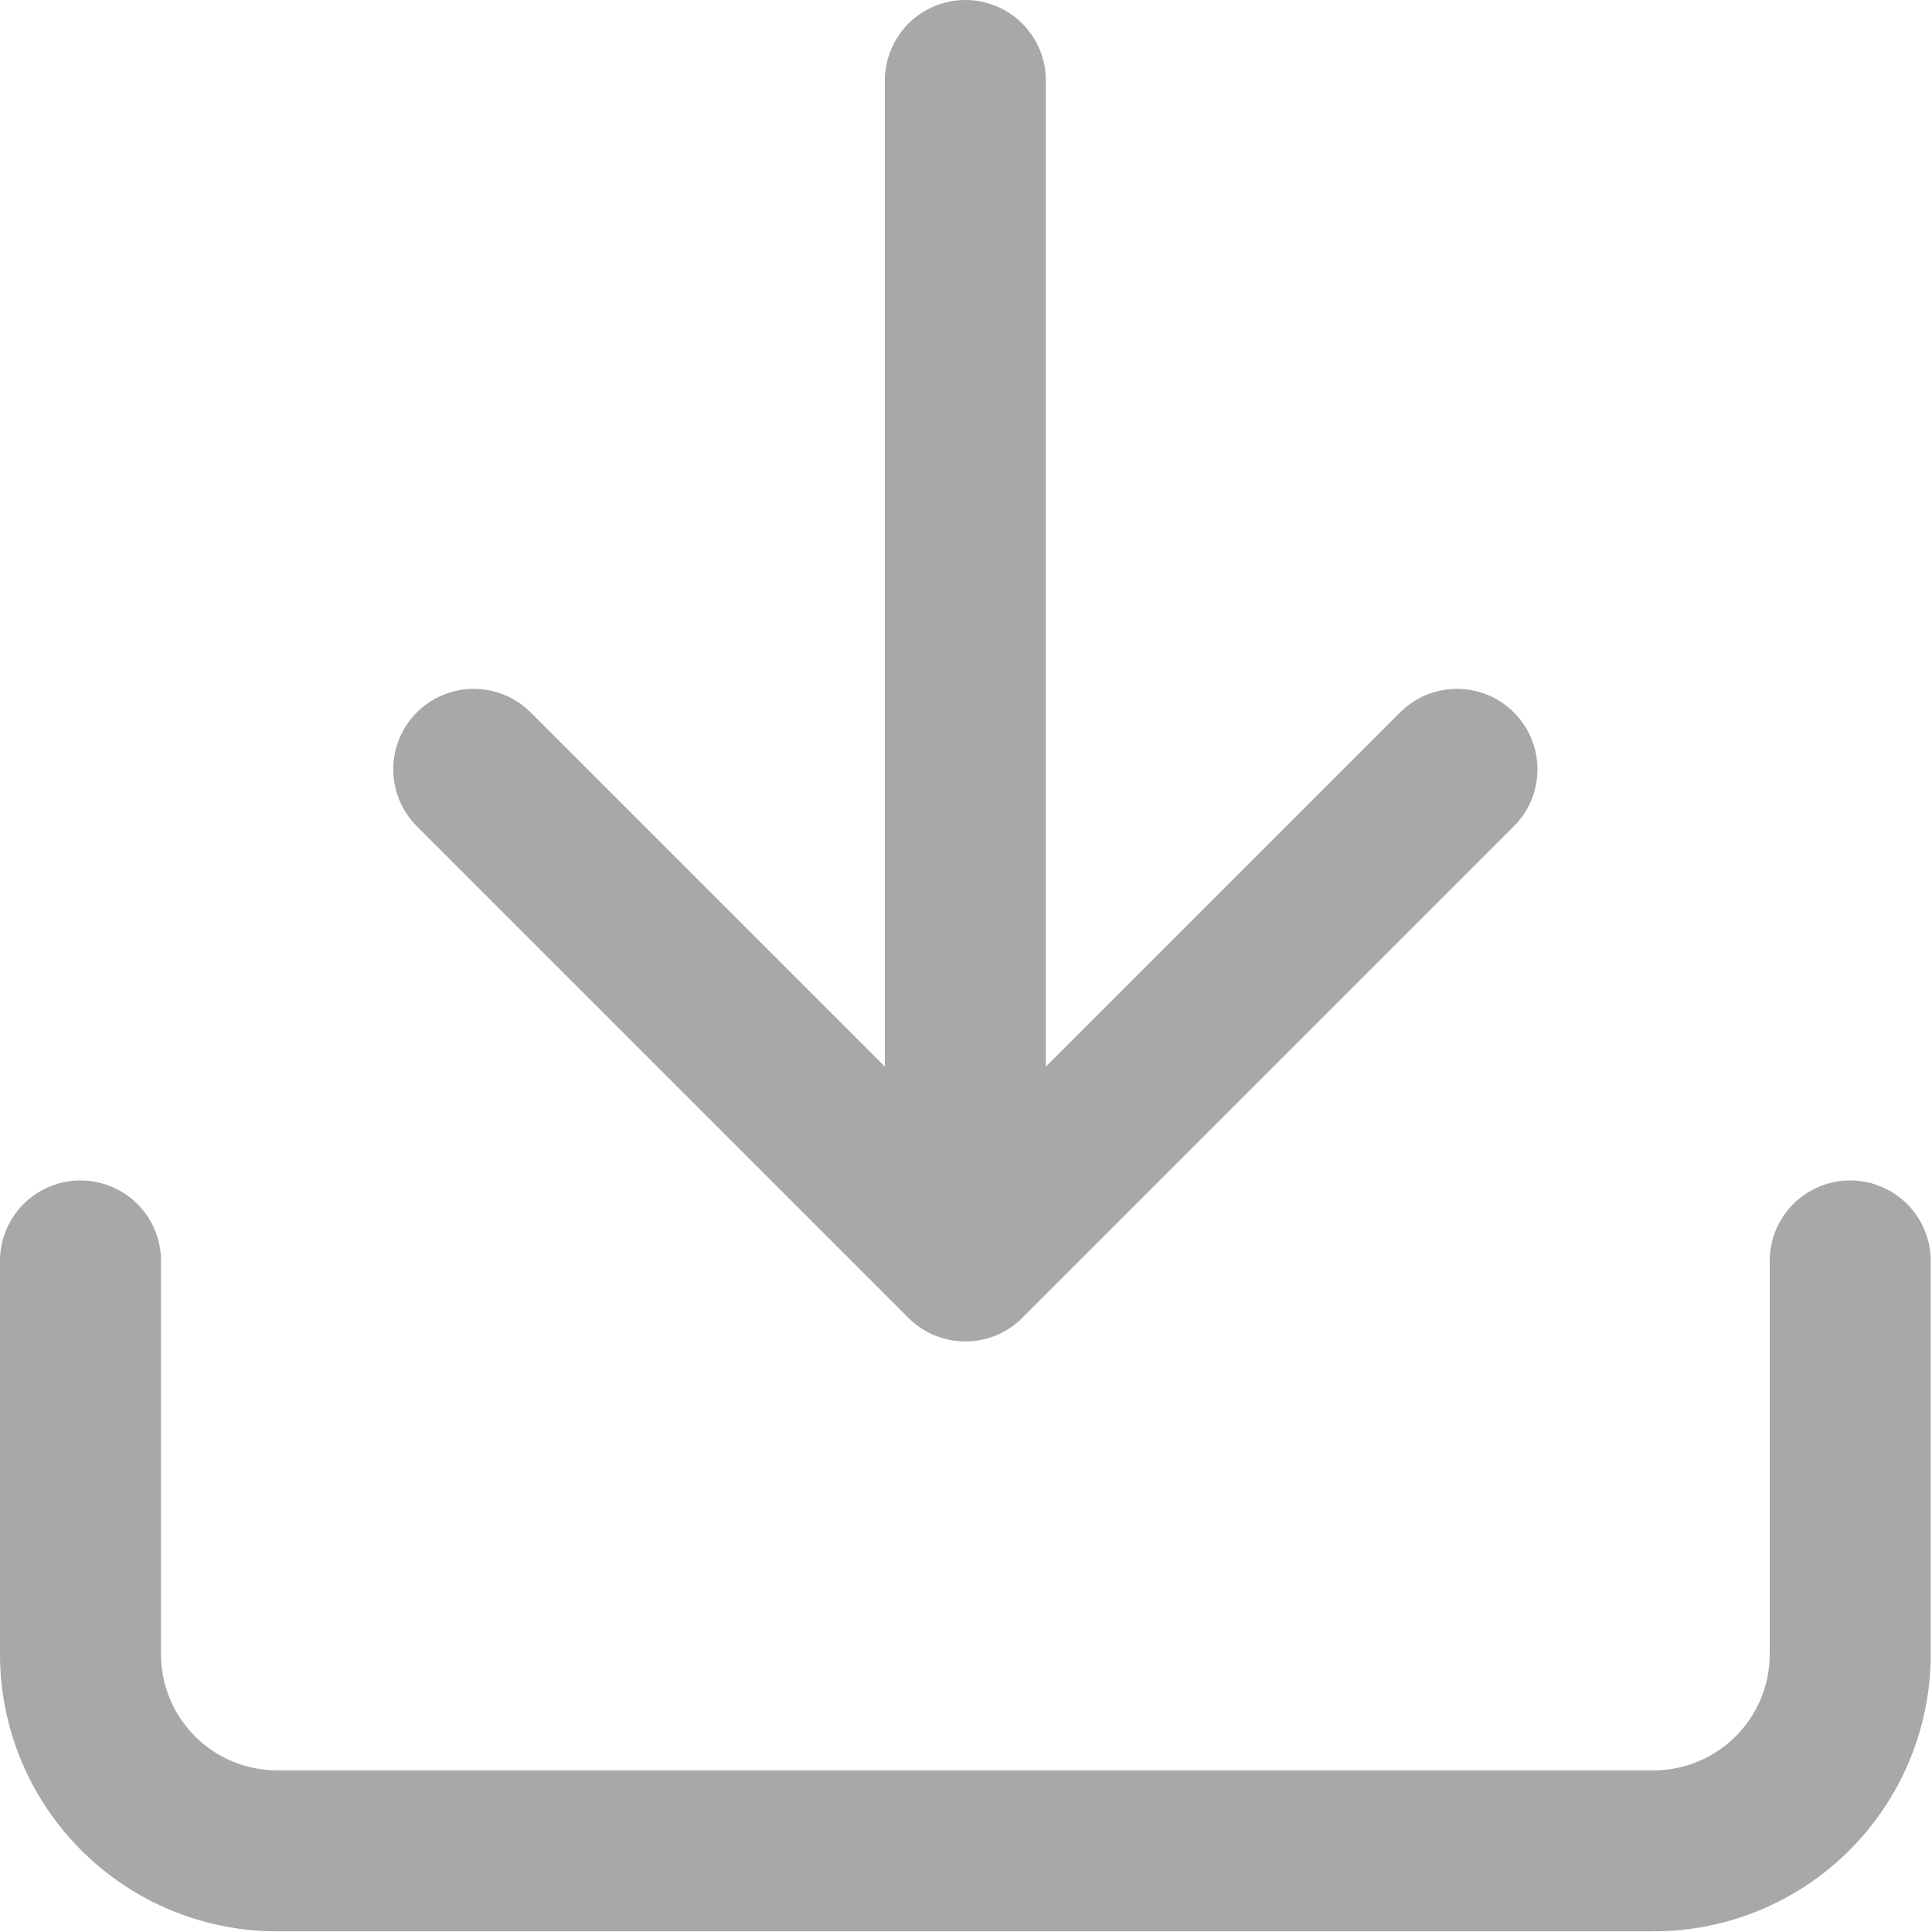 <svg xmlns="http://www.w3.org/2000/svg" xmlns:xlink="http://www.w3.org/1999/xlink" width="24" height="24" viewBox="0 0 24 24">
  <defs>
    <clipPath id="clip-path">
      <rect id="Rectangle_93" data-name="Rectangle 93" width="24" height="24"/>
    </clipPath>
  </defs>
  <g id="download-dis" clip-path="url(#clip-path)">
    <g id="download" transform="translate(-2 -1.992)">
      <path id="Path_844" data-name="Path 844" d="M24.984,15v4.885a2.443,2.443,0,0,1-2.443,2.443H5.443A2.443,2.443,0,0,1,3,19.885V15" transform="translate(0 2.656)" fill="none" stroke="#a8a8a8" stroke-linecap="round" stroke-linejoin="round" stroke-width="2"/>
      <path id="Path_845" data-name="Path 845" d="M7,10l6.107,6.107L19.214,10" transform="translate(0.885 1.549)" fill="none" stroke="#a8a8a8" stroke-linecap="round" stroke-linejoin="round" stroke-width="2"/>
      <line id="Line_80" data-name="Line 80" y1="14" transform="translate(13.992 2.992)" fill="none" stroke="#a8a8a8" stroke-linecap="round" stroke-linejoin="round" stroke-width="2"/>
    </g>
  </g>
</svg>
